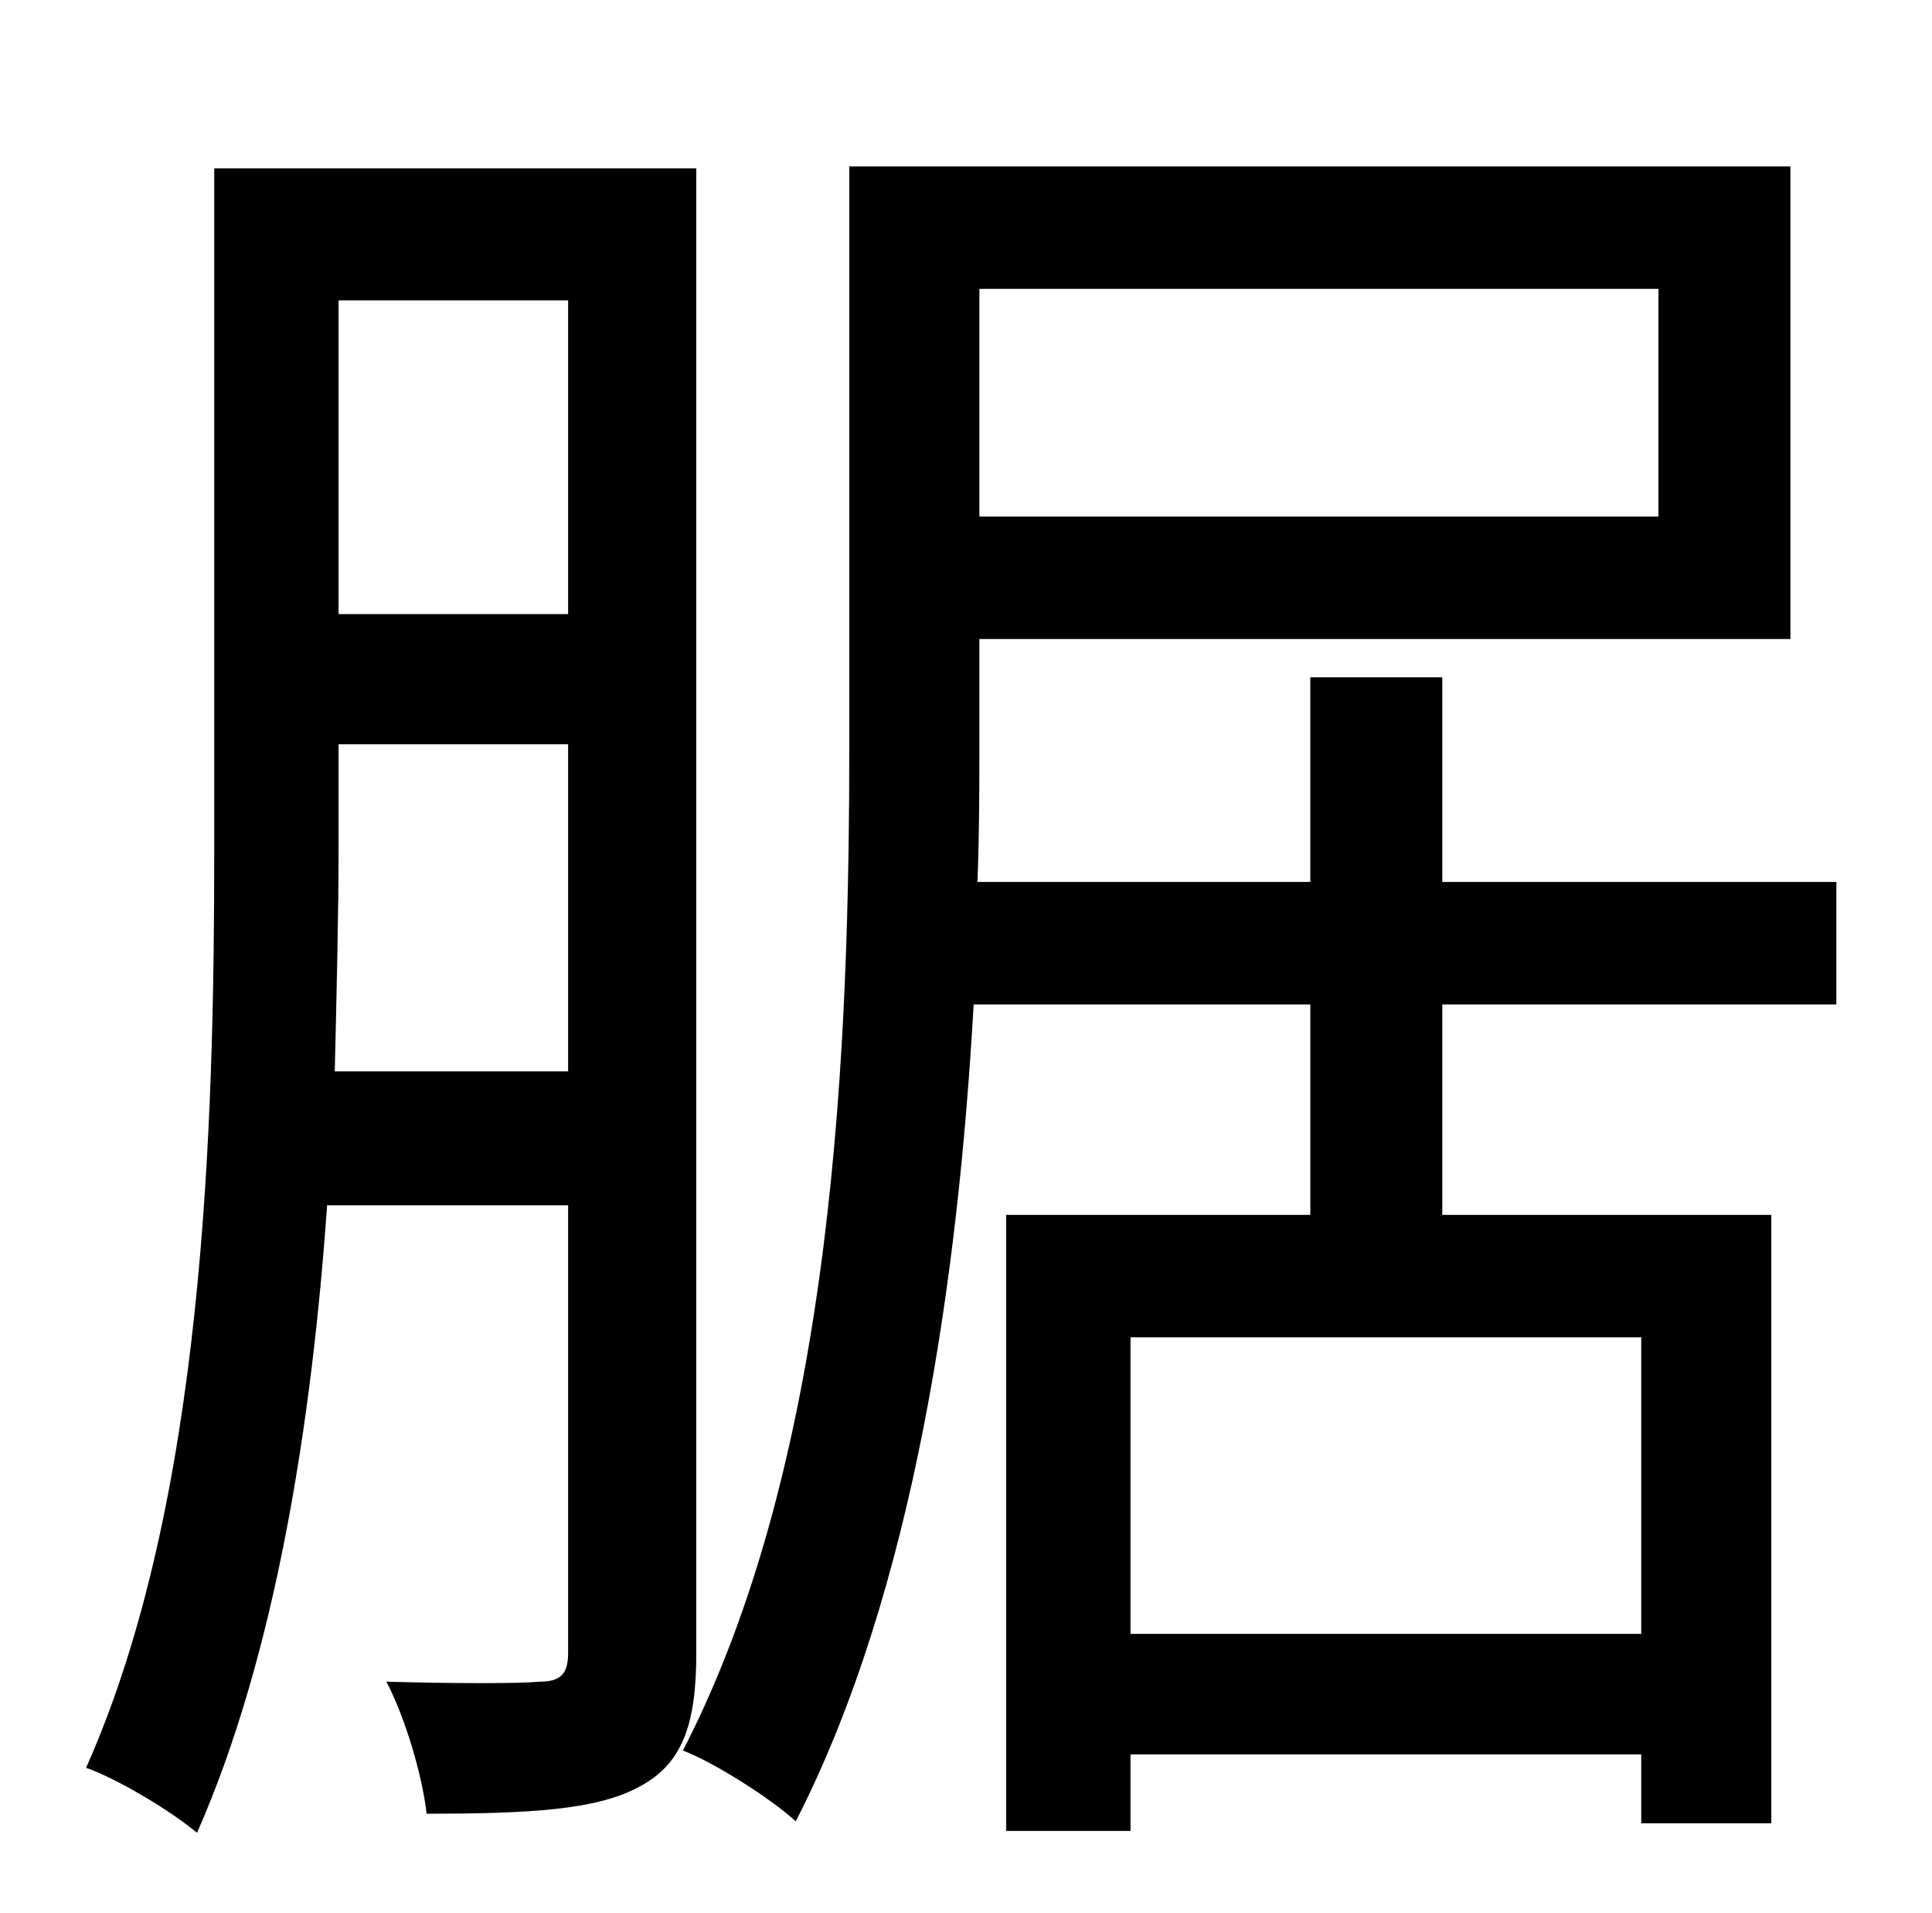 <?xml version="1.0" standalone="no"?>
<!DOCTYPE svg PUBLIC "-//W3C//DTD SVG 1.1//EN" "http://www.w3.org/Graphics/SVG/1.1/DTD/svg11.dtd" >
<svg xmlns="http://www.w3.org/2000/svg" xmlns:xlink="http://www.w3.org/1999/xlink" version="1.1" viewBox="-10 0 1010 1000">
   <path fill="currentColor"
d="M165 560h122v-171h-120v53c0 36 -1 76 -2 118zM287 157h-120v164h120v-164zM354 88v776c0 37 -7 58 -30 70c-22 12 -57 14 -111 14c-2 -19 -11 -50 -21 -69c36 1 70 1 80 0c11 0 15 -4 15 -15v-234h-126c-8 114 -27 235 -68 328c-13 -11 -41 -28 -58 -34
c62 -139 67 -336 67 -481v-355h252zM848 854v-155h-267v155h267zM857 151h-355v119h355v-119zM950 525h-206v110h172v318h-68v-36h-267v40h-65v-322h159v-110h-176c-8 142 -31 306 -93 427c-13 -12 -43 -31 -59 -37c80 -155 87 -372 87 -528v-300h492v247h-424v53
c0 23 0 48 -1 74h174v-107h69v107h206v64z" />
</svg>
